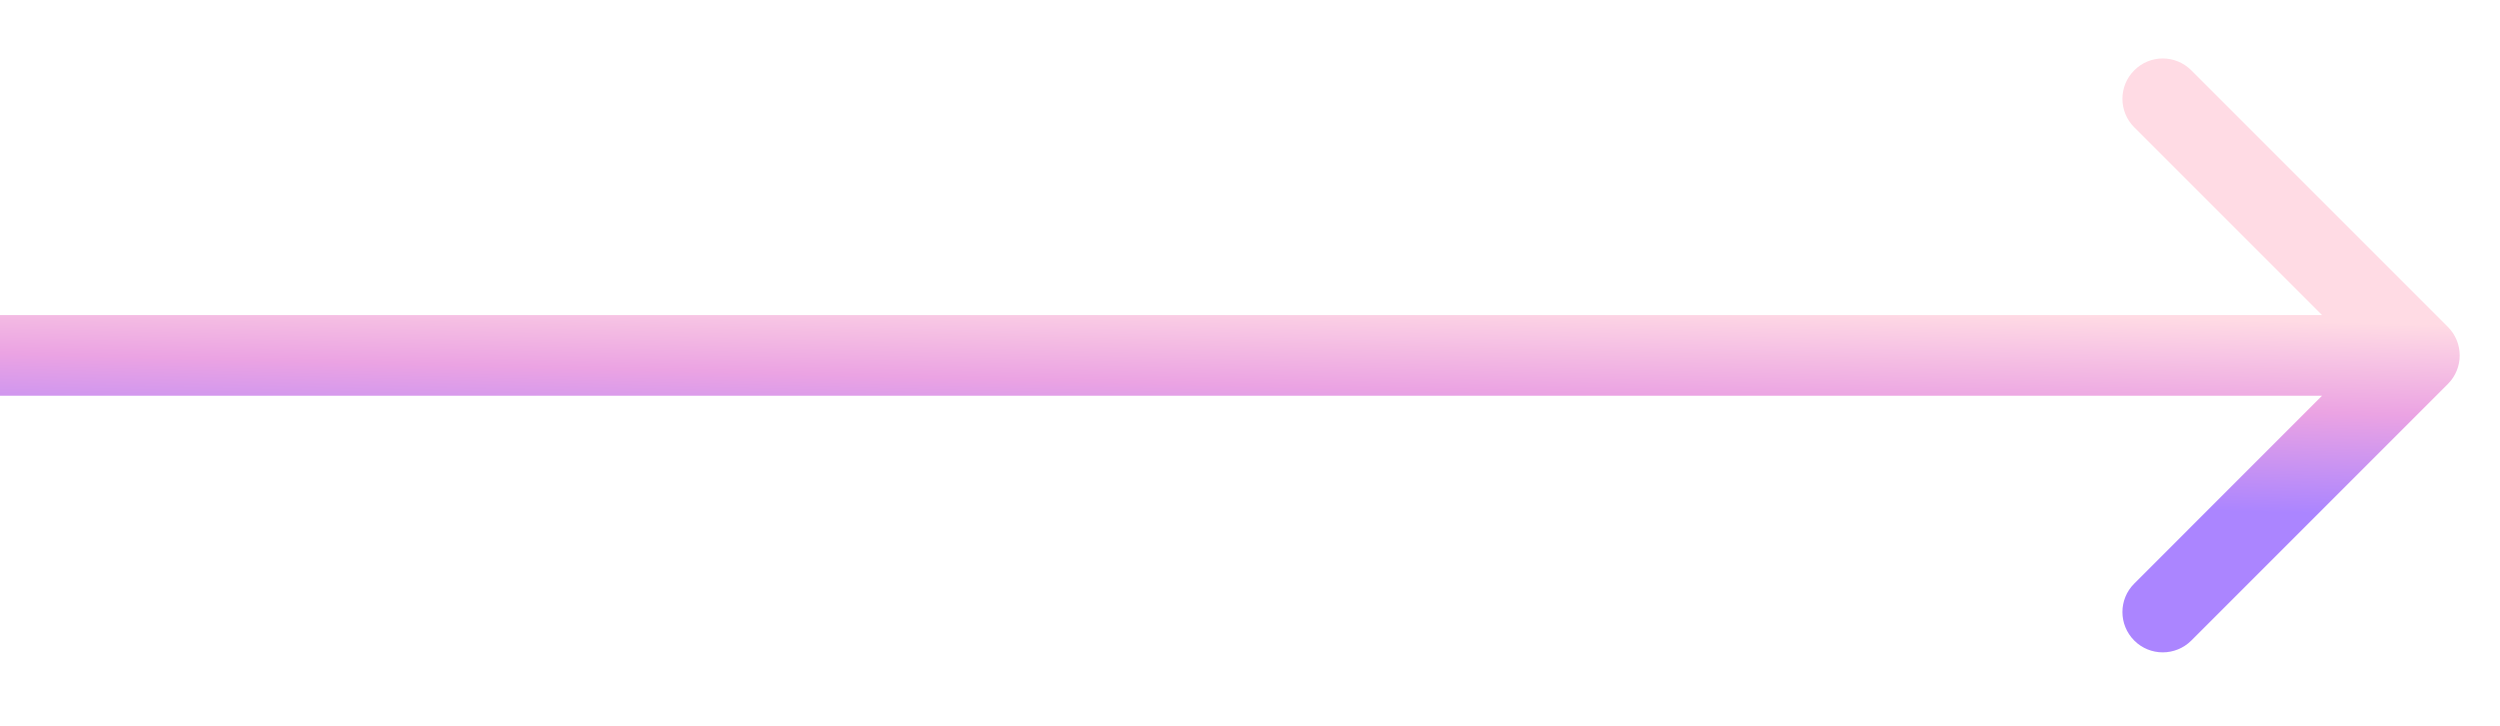 <svg width="31" height="9" viewBox="0 0 31 9" fill="none" xmlns="http://www.w3.org/2000/svg">
<path d="M30.354 4.761C30.549 4.566 30.549 4.249 30.354 4.054L27.172 0.872C26.976 0.676 26.66 0.676 26.465 0.872C26.269 1.067 26.269 1.384 26.465 1.579L29.293 4.407L26.465 7.236C26.269 7.431 26.269 7.747 26.465 7.943C26.66 8.138 26.976 8.138 27.172 7.943L30.354 4.761ZM0 4.907H30V3.907H0V4.907Z" fill="url(#paint0_linear)"/>
<defs>
<linearGradient id="paint0_linear" x1="-4.88" y1="5.507" x2="-4.819" y2="3.127" gradientUnits="userSpaceOnUse">
<stop stop-color="#AB85FF"/>
<stop offset="0.526" stop-color="#EBA3E3"/>
<stop offset="1" stop-color="#FFDBE4"/>
</linearGradient>
</defs>
</svg>
